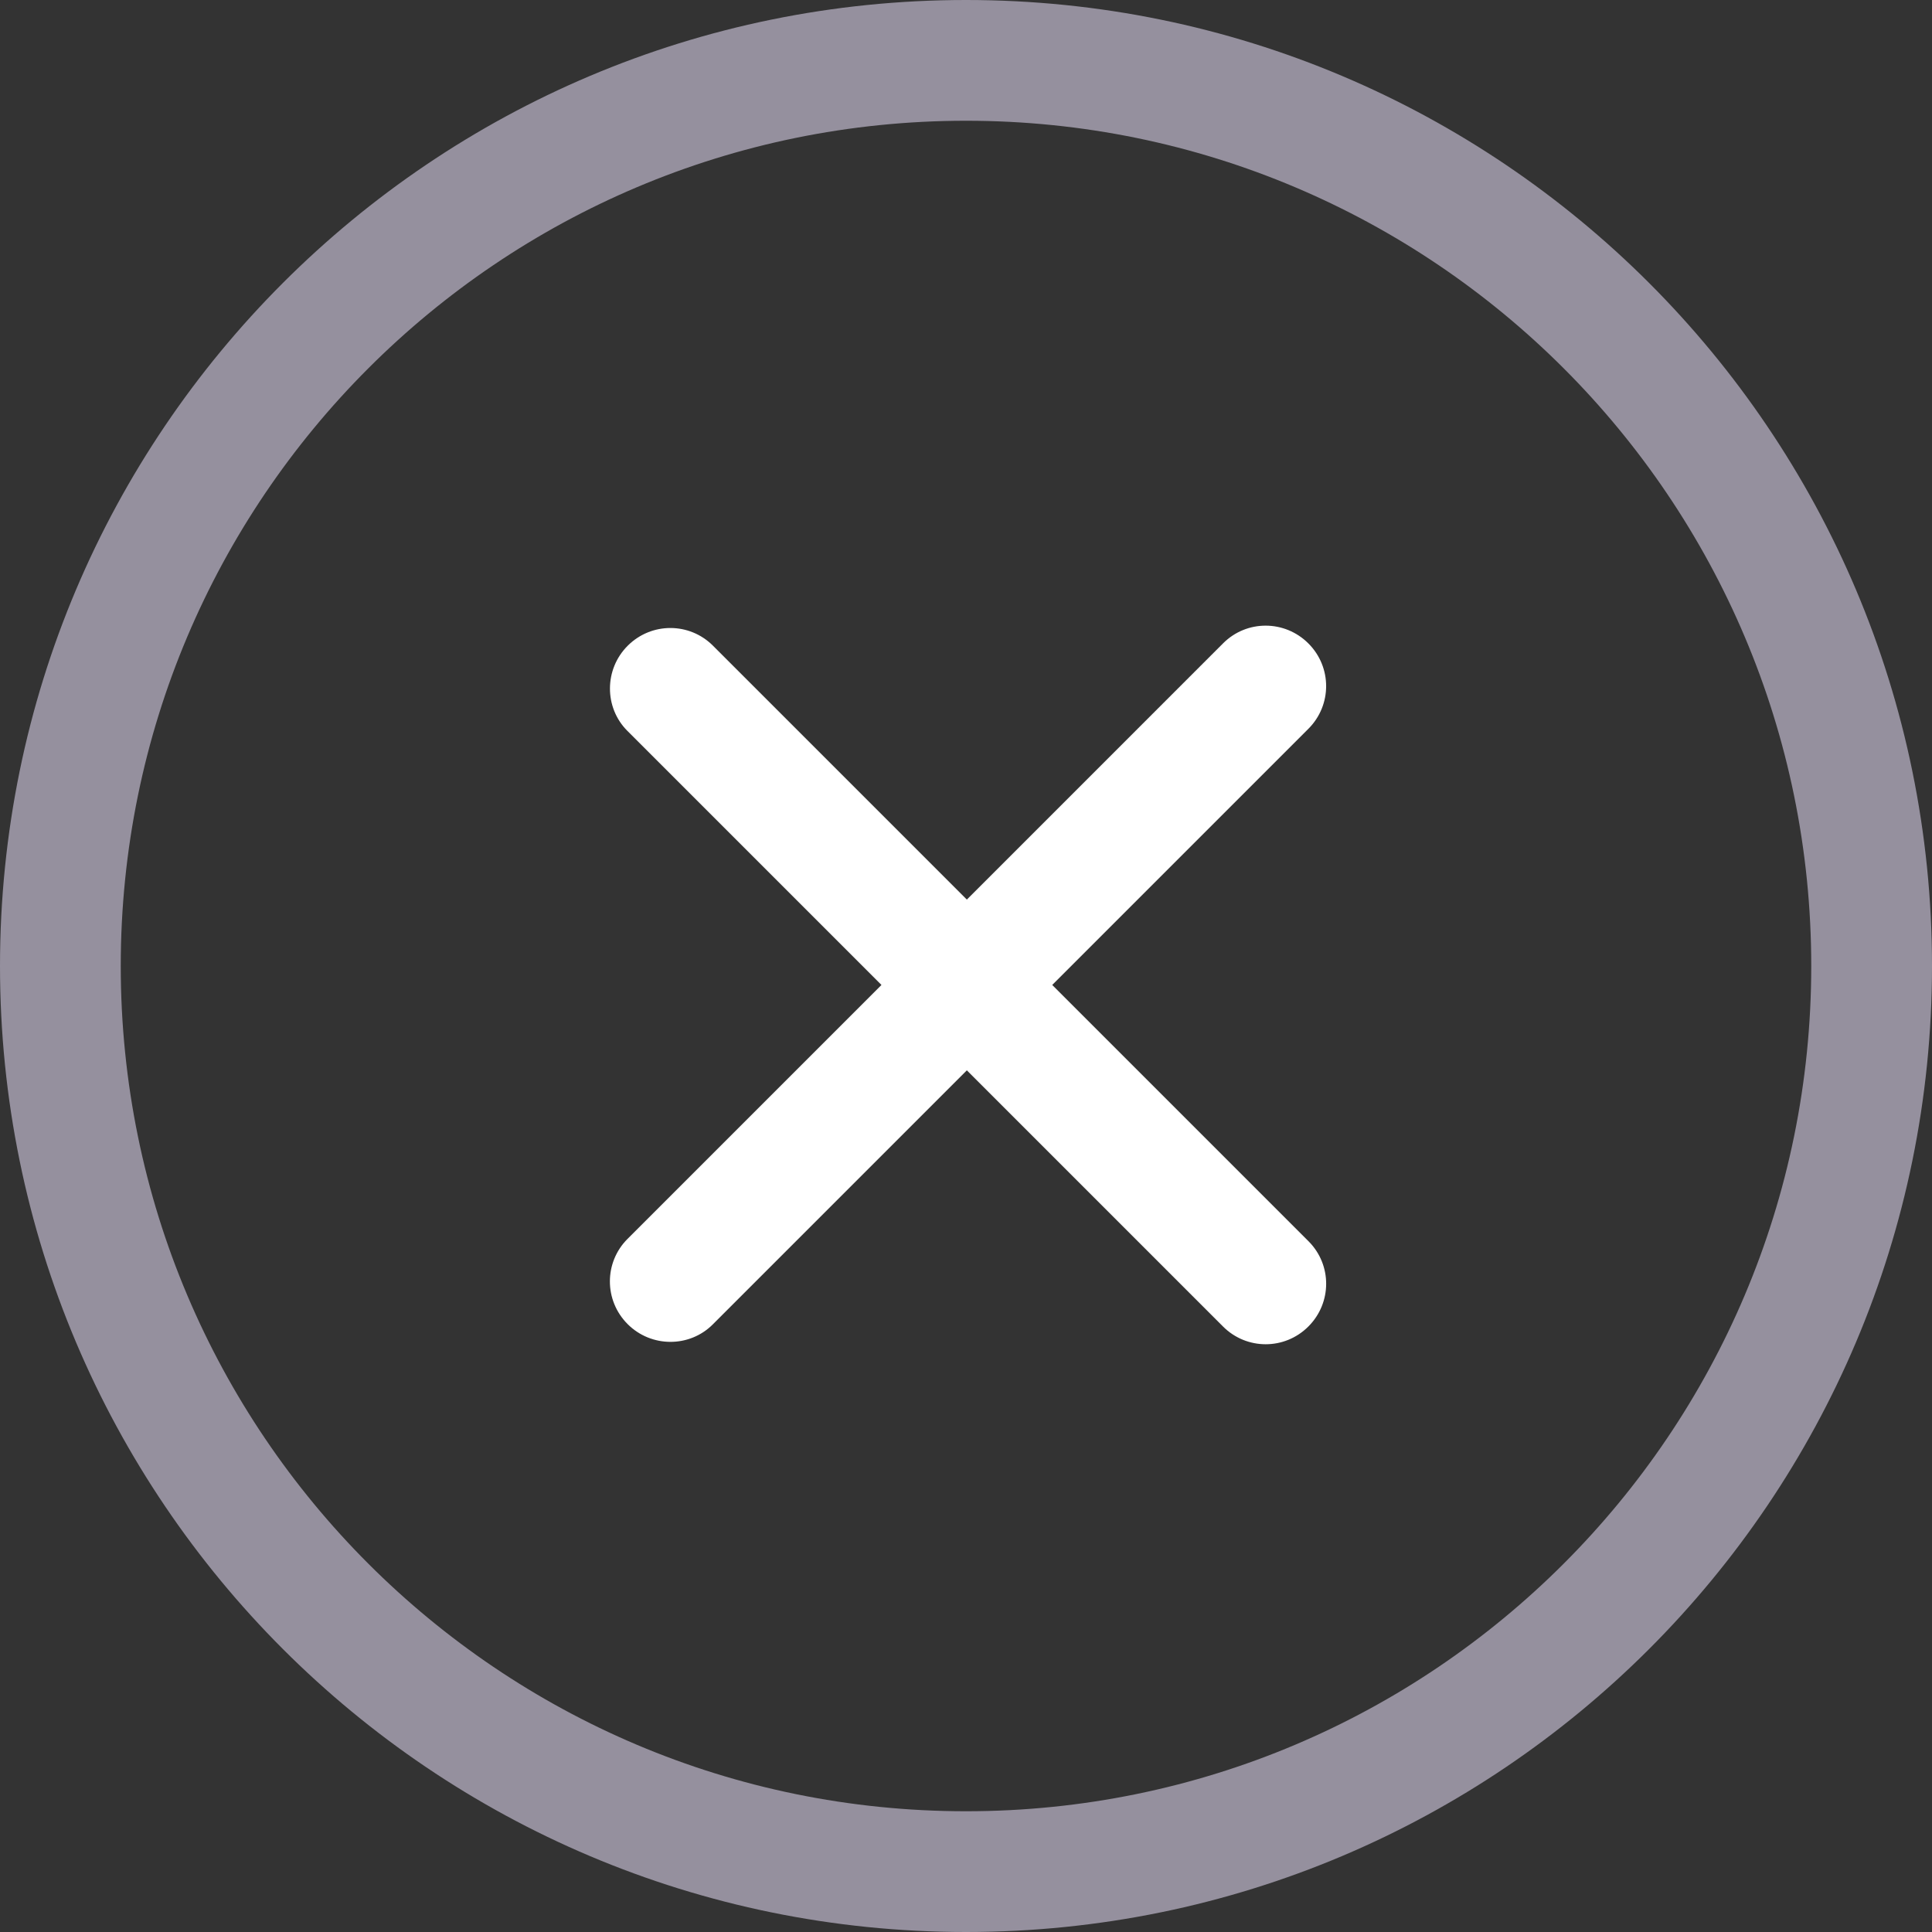 <?xml version="1.0" encoding="UTF-8" standalone="no"?>
<svg width="32px" height="32px" viewBox="0 0 32 32" version="1.1" xmlns="http://www.w3.org/2000/svg">
  <rect x="0" y="0" width="32" height="32" fill="#333333" stroke="none"/>
  <path d="M17.014,17.314 L22.962,17.314 C23.512,17.314 23.959,16.87 23.959,16.314 C23.959,15.761 23.51,15.314 22.967,15.314 L17.014,15.314 L17.014,10.77 L17.014,9.313 C17.014,8.761 16.57,8.314 16.014,8.314 C15.461,8.314 15.014,8.757 15.014,9.311 L15.014,15.314 L10.47,15.314 L9.013,15.314 C8.461,15.314 8.014,15.758 8.014,16.314 C8.014,16.866 8.457,17.314 9.011,17.314 L15.014,17.314 L15.014,23.262 C15.014,23.812 15.458,24.259 16.014,24.259 C16.566,24.259 17.014,23.81 17.014,23.267 L17.014,17.314 Z" id="Rectangle-348" stroke="none" fill="#fff" fill-rule="evenodd" transform="translate(16.014, 16.314) rotate(-225) translate(-16.014, -16.314)"></path>
  <path d="M32,16 C32,24.837 24.837,32 16,32 C7.163,32 0,24.837 0,16 C0,7.163 7.163,0 16,0 C24.837,0 32,7.163 32,16 Z M2,16 C2,23.732 8.268,30 16,30 C23.732,30 30,23.732 30,16 C30,8.268 23.732,2 16,2 C8.268,2 2,8.268 2,16 Z" stroke="none" fill="#95909E" fill-rule="nonzero"></path>
</svg>